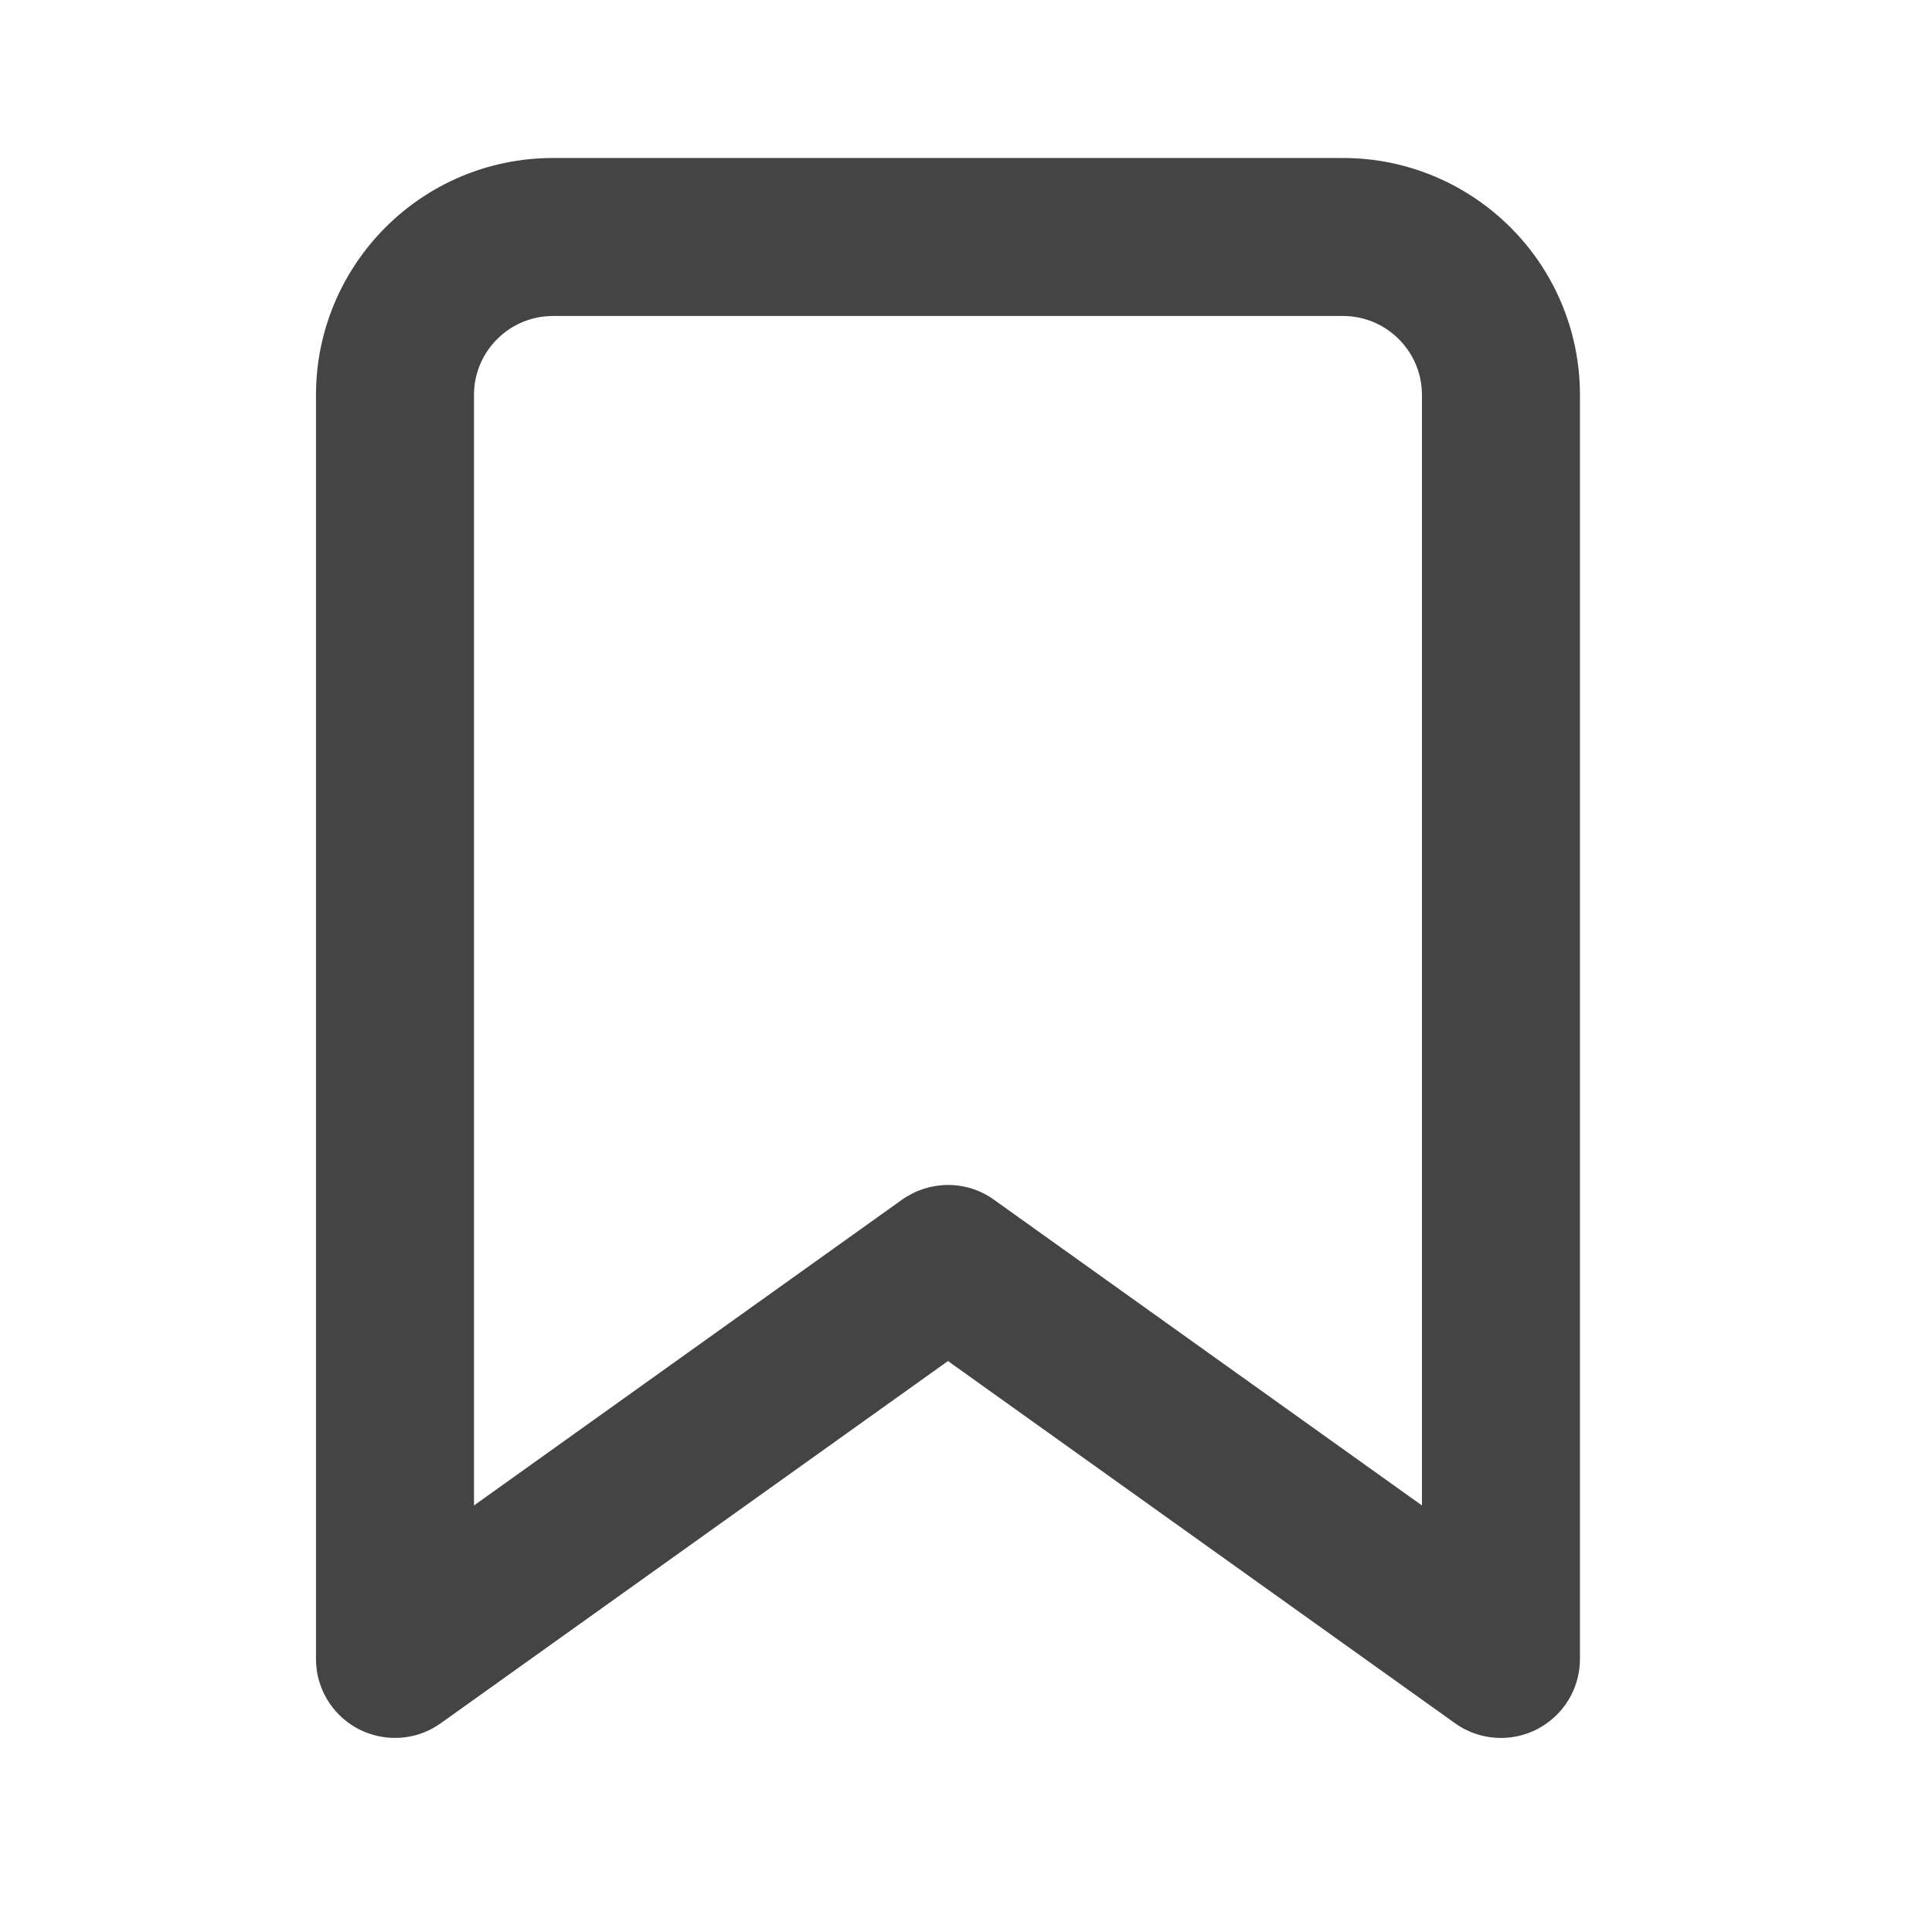 <?xml version="1.0" encoding="utf-8"?><!DOCTYPE svg PUBLIC "-//W3C//DTD SVG 1.1//EN" "http://www.w3.org/Graphics/SVG/1.1/DTD/svg11.dtd"><svg version="1.1" xmlns="http://www.w3.org/2000/svg" xmlns:xlink="http://www.w3.org/1999/xlink" width="24" height="24" viewBox="0 0 24 24" data-tags="bookmark"><g fill="#444" transform="scale(0.023 0.023)"><path d="M785.877 930.731c6.869 4.949 15.488 7.936 24.789 7.936 23.552 0 42.667-19.115 42.667-42.667v-682.667c0-35.328-14.379-67.413-37.504-90.496s-55.168-37.504-90.496-37.504h-426.667c-35.328 0-67.413 14.379-90.496 37.504s-37.504 55.168-37.504 90.496v682.667c-0.043 8.491 2.56 17.237 7.936 24.789 13.696 19.157 40.363 23.637 59.52 9.899l273.877-195.584zM768 813.099l-231.211-165.163c-15.147-10.837-34.944-10.325-49.579 0l-231.211 165.163v-599.765c0-11.776 4.736-22.4 12.501-30.165s18.389-12.501 30.165-12.501h426.667c11.776 0 22.4 4.736 30.165 12.501s12.501 18.389 12.501 30.165z" /></g></svg>